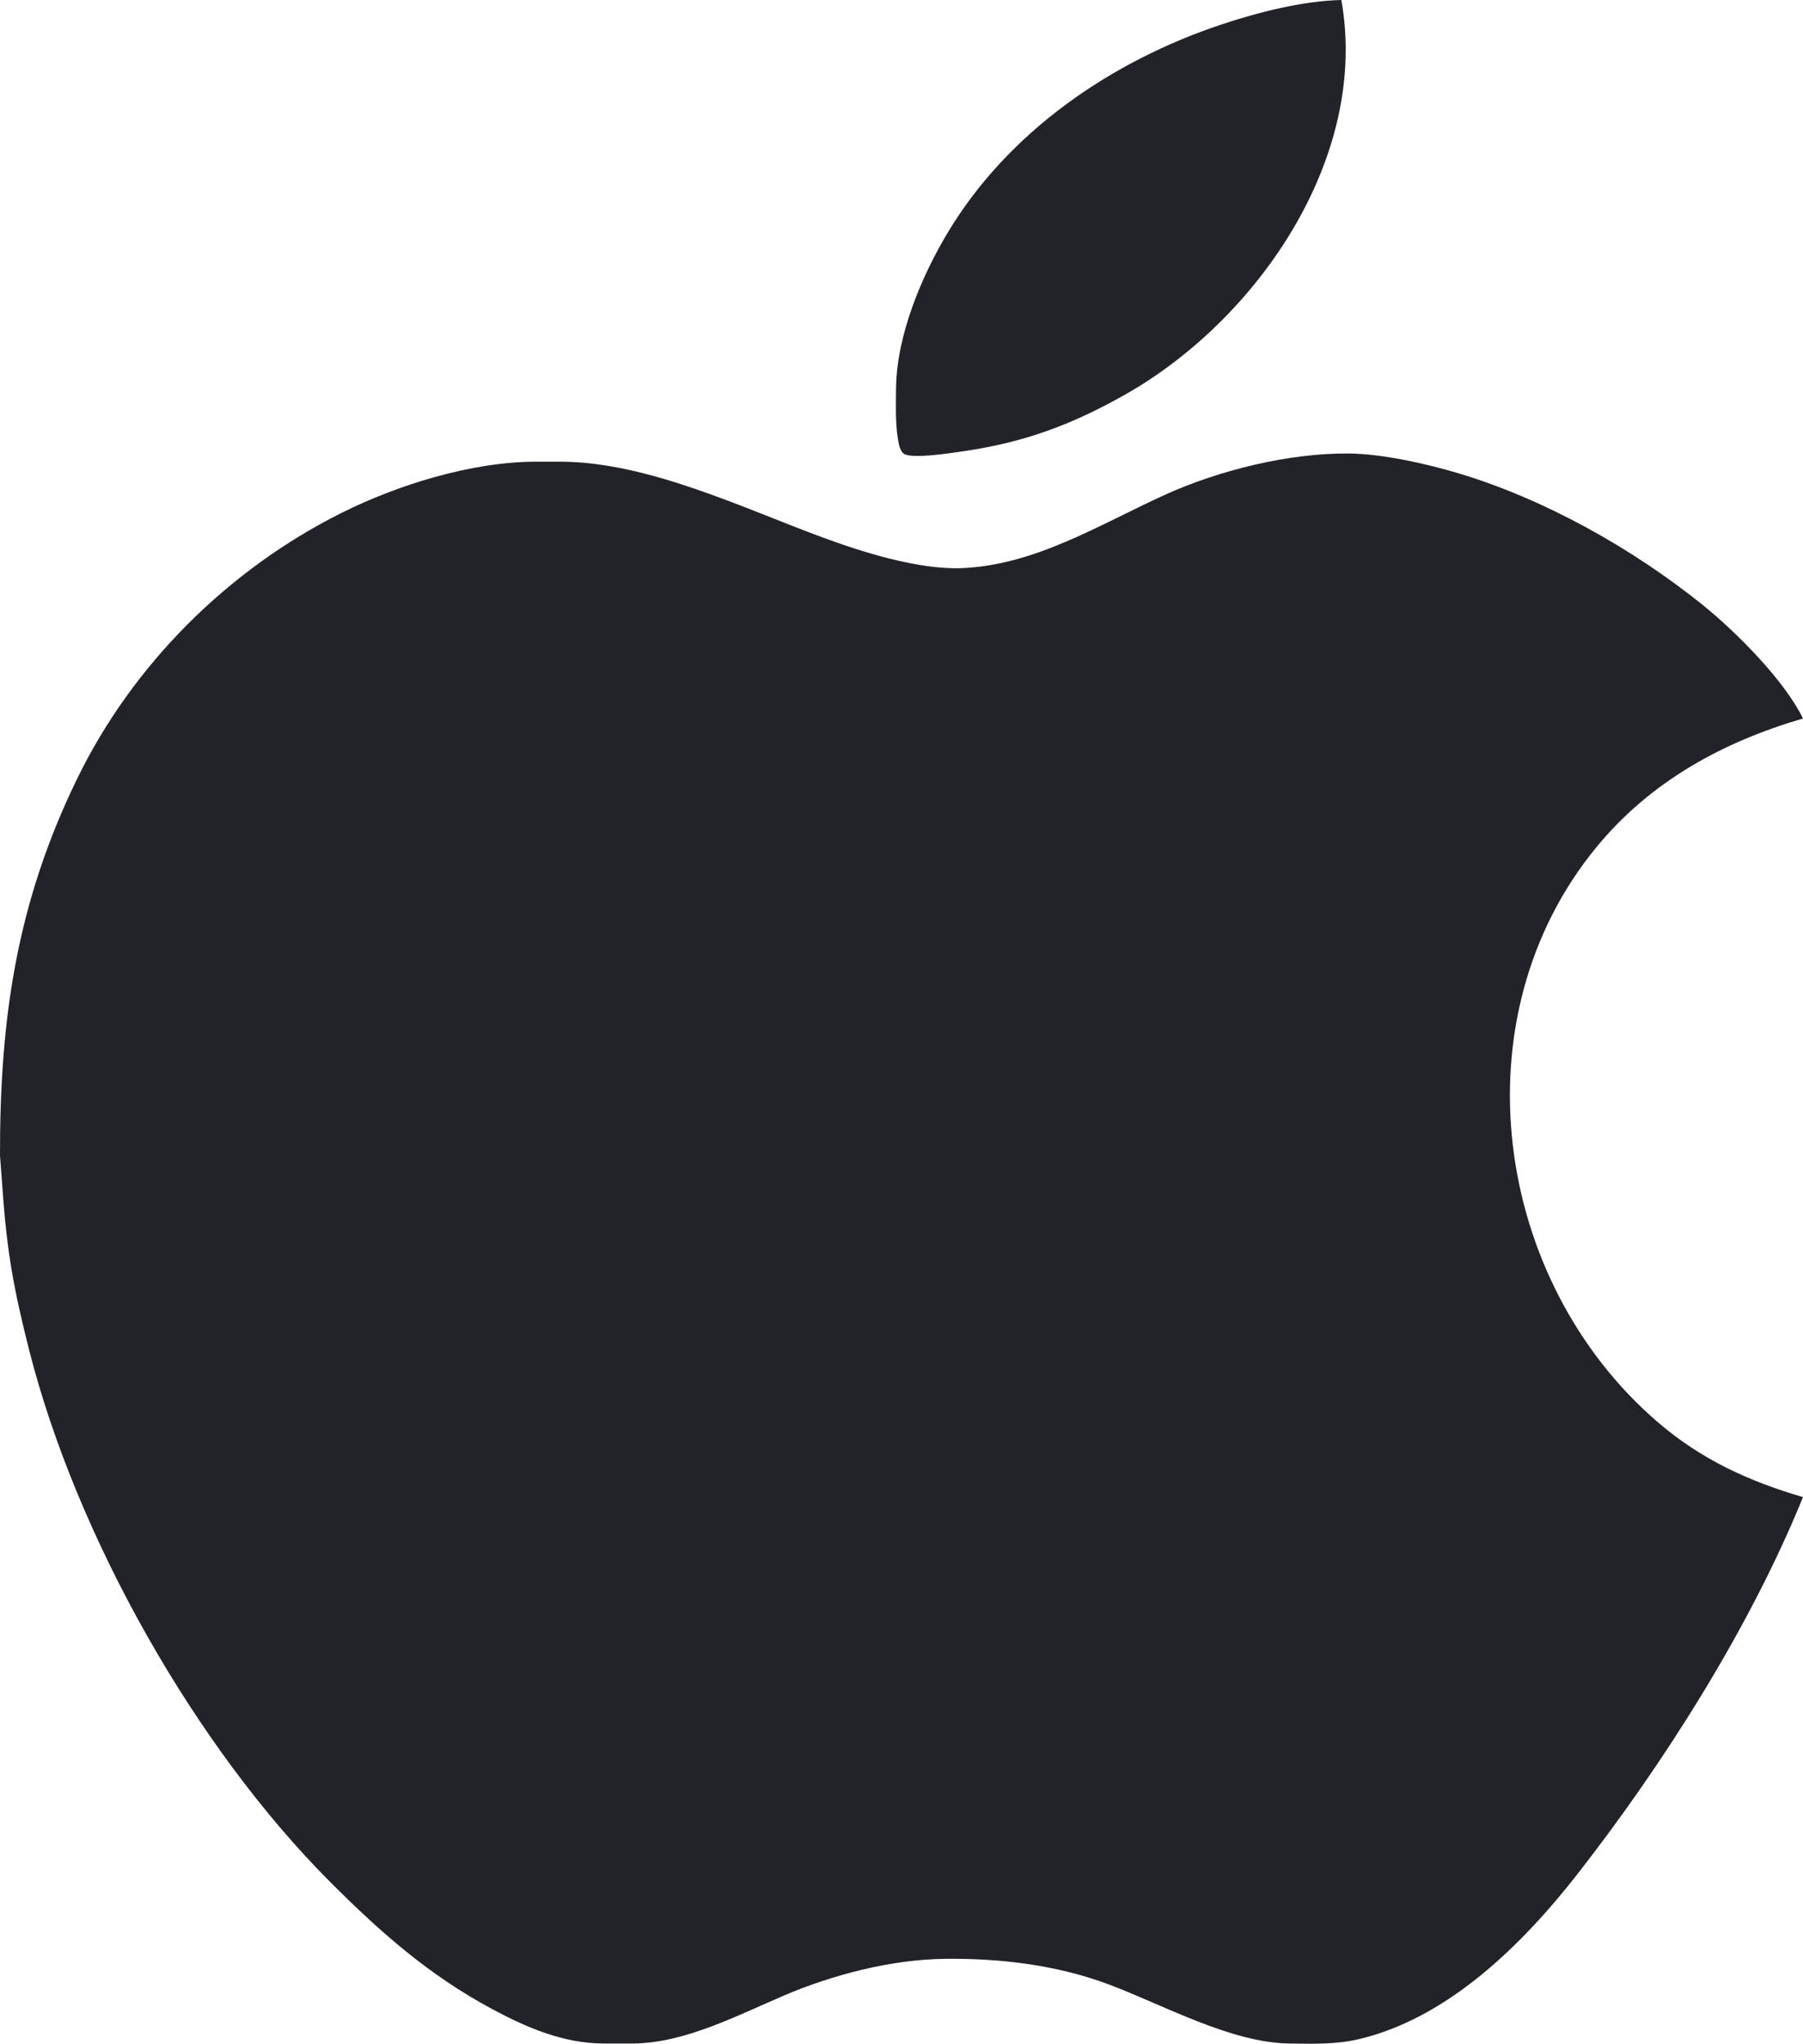 <?xml version="1.0" encoding="UTF-8" standalone="no"?>
<svg
   width="70.581"
   height="80"
   viewBox="0 0 110.283 125"
   version="1.1"
   id="svg1"
   sodipodi:docname="mac_bg.svg"
   inkscape:version="1.3.2 (091e20ef0f, 2023-11-25)"
   xmlns:inkscape="http://www.inkscape.org/namespaces/inkscape"
   xmlns:sodipodi="http://sodipodi.sourceforge.net/DTD/sodipodi-0.dtd"
   xmlns="http://www.w3.org/2000/svg"
   xmlns:svg="http://www.w3.org/2000/svg">
  <defs
     id="defs1" />
  <sodipodi:namedview
     id="namedview1"
     pagecolor="#ffffff"
     bordercolor="#000000"
     borderopacity="0.25"
     inkscape:showpageshadow="2"
     inkscape:pageopacity="0.0"
     inkscape:pagecheckerboard="0"
     inkscape:deskcolor="#d1d1d1"
     inkscape:document-units="in"
     inkscape:zoom="1.5896748"
     inkscape:cx="279.93147"
     inkscape:cy="235.8973"
     inkscape:window-width="1920"
     inkscape:window-height="1029"
     inkscape:window-x="0"
     inkscape:window-y="0"
     inkscape:window-maximized="1"
     inkscape:current-layer="svg1" />
  <path
     id="Выделение #1"
     fill="none"
     stroke="#000000"
     stroke-width="0.167"
     d="m 82.044,0 c 1.723,9.618 -5.116,19.535 -13.2,24.12 -3.315,1.88 -6.249,2.958 -10.026,3.496 -0.643,0.092 -3.106,0.481 -3.552,0.124 -0.257,-0.207 -0.309,-0.697 -0.359,-1.004 -0.142,-0.874 -0.109,-2.099 -0.099,-3.008 0.038,-3.2 1.547,-6.819 3.175,-9.524 C 61.68,8.056 67.959,3.75 74.691,1.504 76.932,0.757 79.676,0.052 82.044,0 Z M 110.283,91.568 c -3.238,7.972 -8.513,16.29 -13.799,23.059 -3.352,4.296 -7.952,8.853 -13.438,10.109 -1.387,0.317 -2.765,0.267 -4.177,0.251 -3.569,-0.042 -7.686,-2.348 -11.028,-3.606 -3.185,-1.196 -6.642,-1.612 -10.026,-1.574 -3.288,0.038 -6.849,0.959 -9.859,2.244 -2.829,1.206 -6.047,2.899 -9.19,2.936 0,0 -1.838,0 -1.838,0 -2.46,-0.003 -4.72,-0.974 -6.851,-2.12 -3.855,-2.077 -6.784,-4.662 -9.859,-7.738 C 11.924,106.83 4.662,93.947 1.776,82.545 0.831,78.814 0.416,76.531 0.152,72.686 c 0,0 -0.152,-2.005 -0.152,-2.005 C -0.013,62.315 1.011,55.235 4.722,47.622 c 3.409,-6.993 9.229,-12.781 16.165,-16.25 3.457,-1.728 7.974,-3.126 11.864,-3.133 0,0 1.671,0 1.671,0 5.284,0.062 10.98,2.816 15.874,4.625 2.458,0.909 5.89,1.987 8.522,1.885 4.463,-0.174 8.407,-2.645 12.365,-4.453 3.357,-1.534 7.663,-2.6 11.362,-2.558 2.029,0.023 4.734,0.63 6.684,1.216 5.265,1.581 10.594,4.578 14.871,8.007 2.042,1.638 5.033,4.629 6.183,6.985 -4.913,1.435 -9.319,3.842 -12.622,7.853 -8.607,10.457 -6.308,26.573 3.766,35.207 2.647,2.269 5.546,3.594 8.856,4.562 z"
     style="fill:#222329;fill-opacity:1;stroke:none;stroke-opacity:1" />
</svg>
